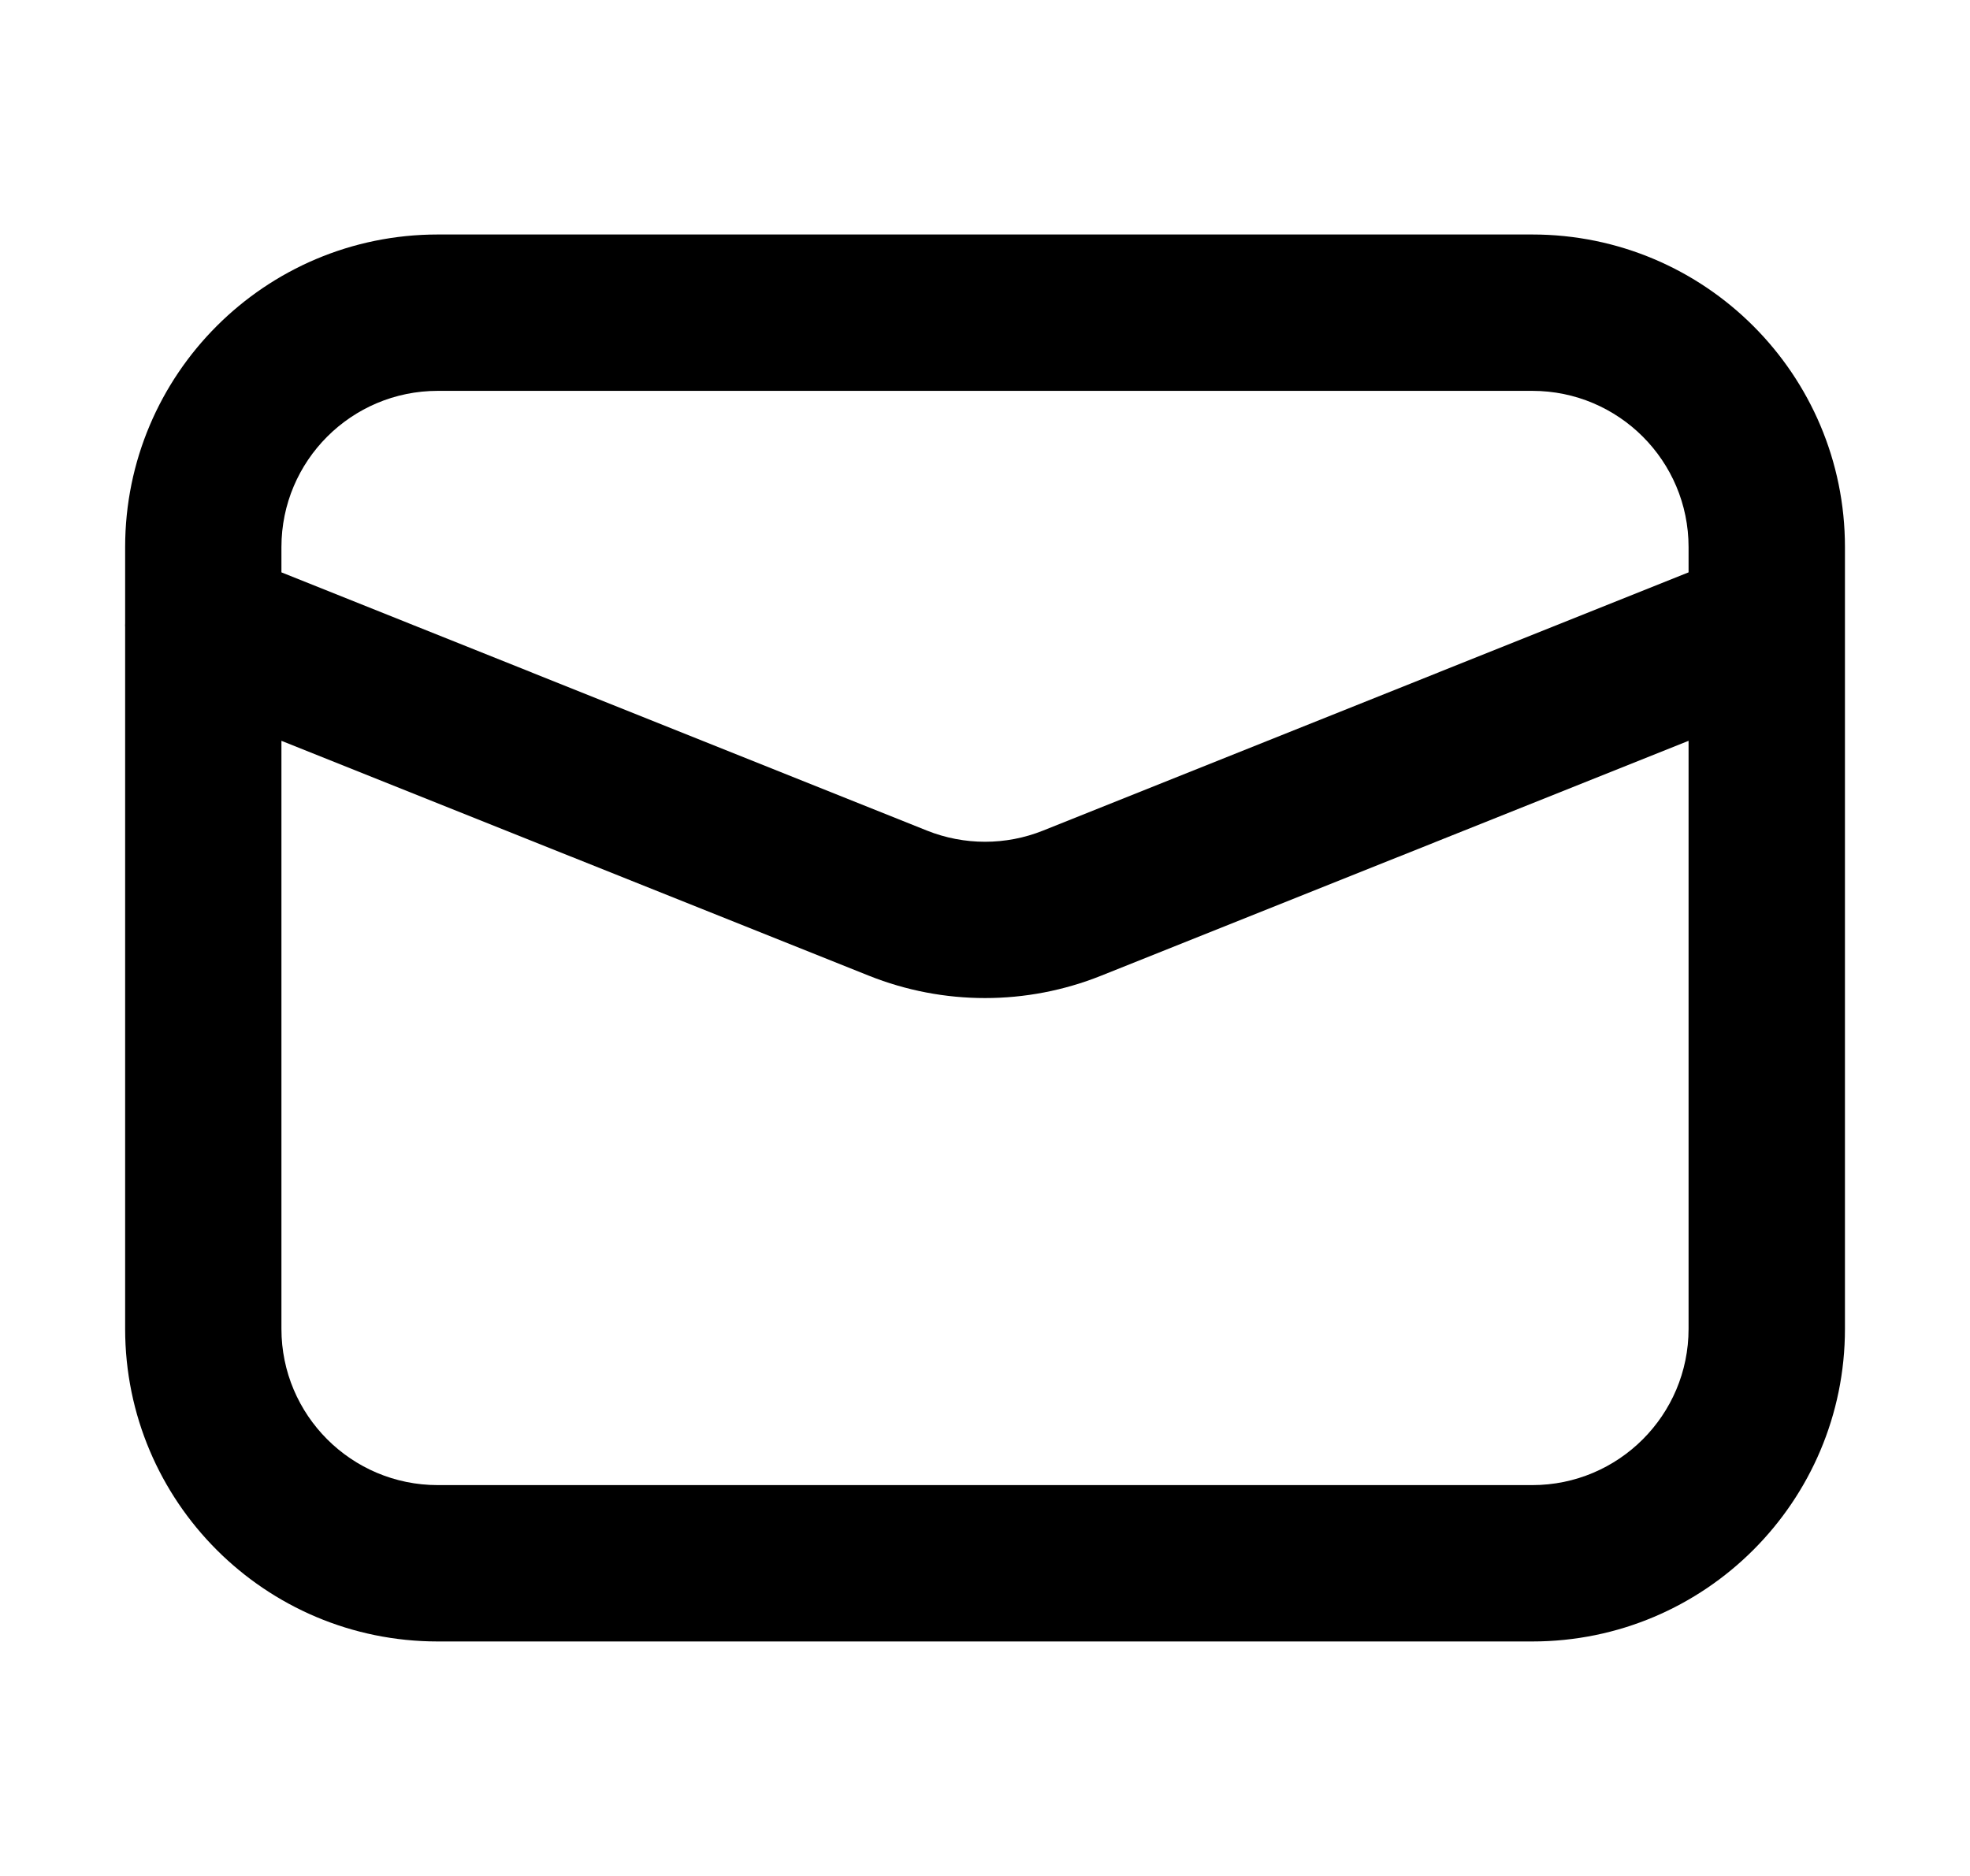 <svg
  width="21"
  height="20"
  viewBox="0 0 21 20"
  fill="none"
  xmlns="http://www.w3.org/2000/svg"
>
  <path
    fill-rule="evenodd"
    clip-rule="evenodd"
    d="M16.334 17.5C18.174 17.5 19.667 16.008 19.667 14.167V6.686C19.667 6.673 19.667 6.66 19.667 6.647V5.833C19.667 3.992 18.174 2.5 16.334 2.5H4.667C2.826 2.5 1.334 3.992 1.334 5.833V6.647C1.333 6.66 1.333 6.673 1.334 6.686V14.167C1.334 16.008 2.826 17.5 4.667 17.5H16.334ZM3 14.167C3 15.087 3.746 15.833 4.667 15.833H16.334C17.254 15.833 18 15.087 18 14.167V7.898L11.738 10.402C10.944 10.72 10.057 10.72 9.262 10.402L3 7.898V14.167ZM11.119 8.855L18 6.102V5.833C18 4.913 17.254 4.167 16.334 4.167H4.667C3.746 4.167 3 4.913 3 5.833V6.102L9.881 8.855C10.279 9.014 10.722 9.014 11.119 8.855Z"
    fill="${fillColor}"
  />
</svg>
